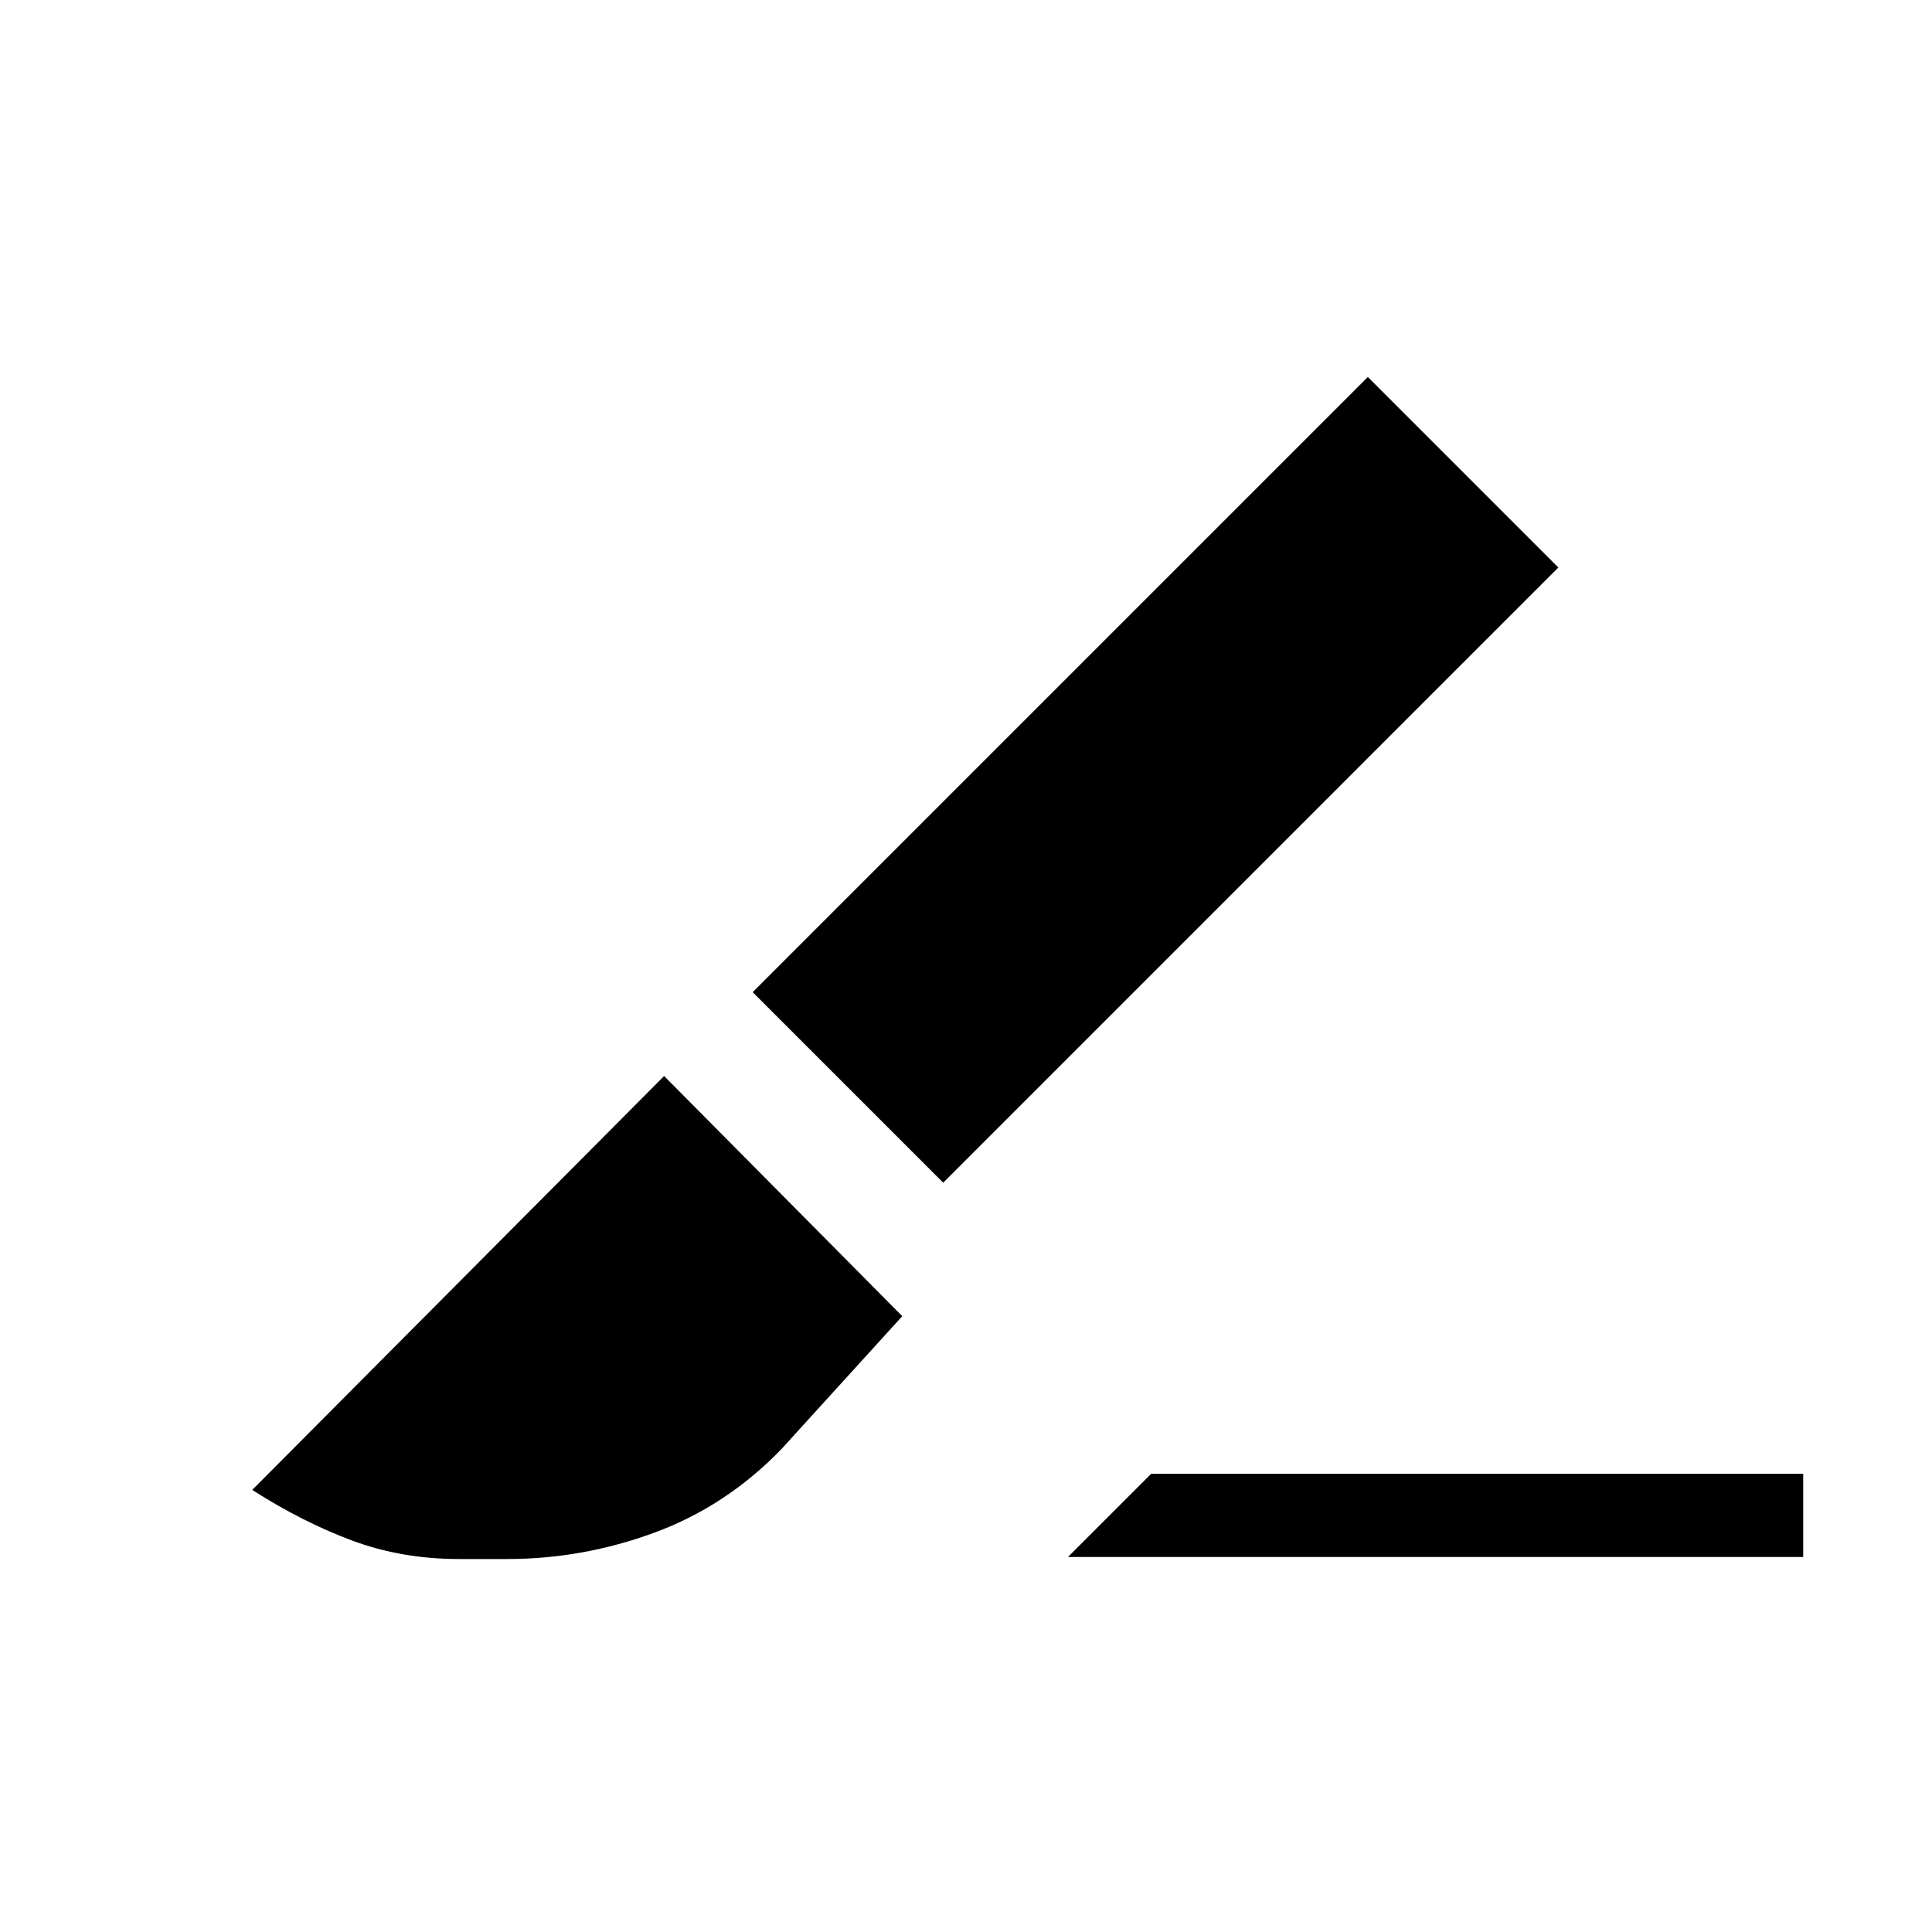 <svg xmlns="http://www.w3.org/2000/svg" height="40" viewBox="0 -960 960 960" width="40"><path d="M468.67-372.33 374-467l305.67-305.67L774.33-678 468.67-372.33Zm62 186L572-227.67h324v41.34H530.67Zm-302.67 1q-28.33 0-53-9.17t-49.67-25.17L330-425.33 448.33-306l-60 66q-27.33 28.33-63 41.5-35.66 13.17-73.33 13.17h-24Z"/></svg>